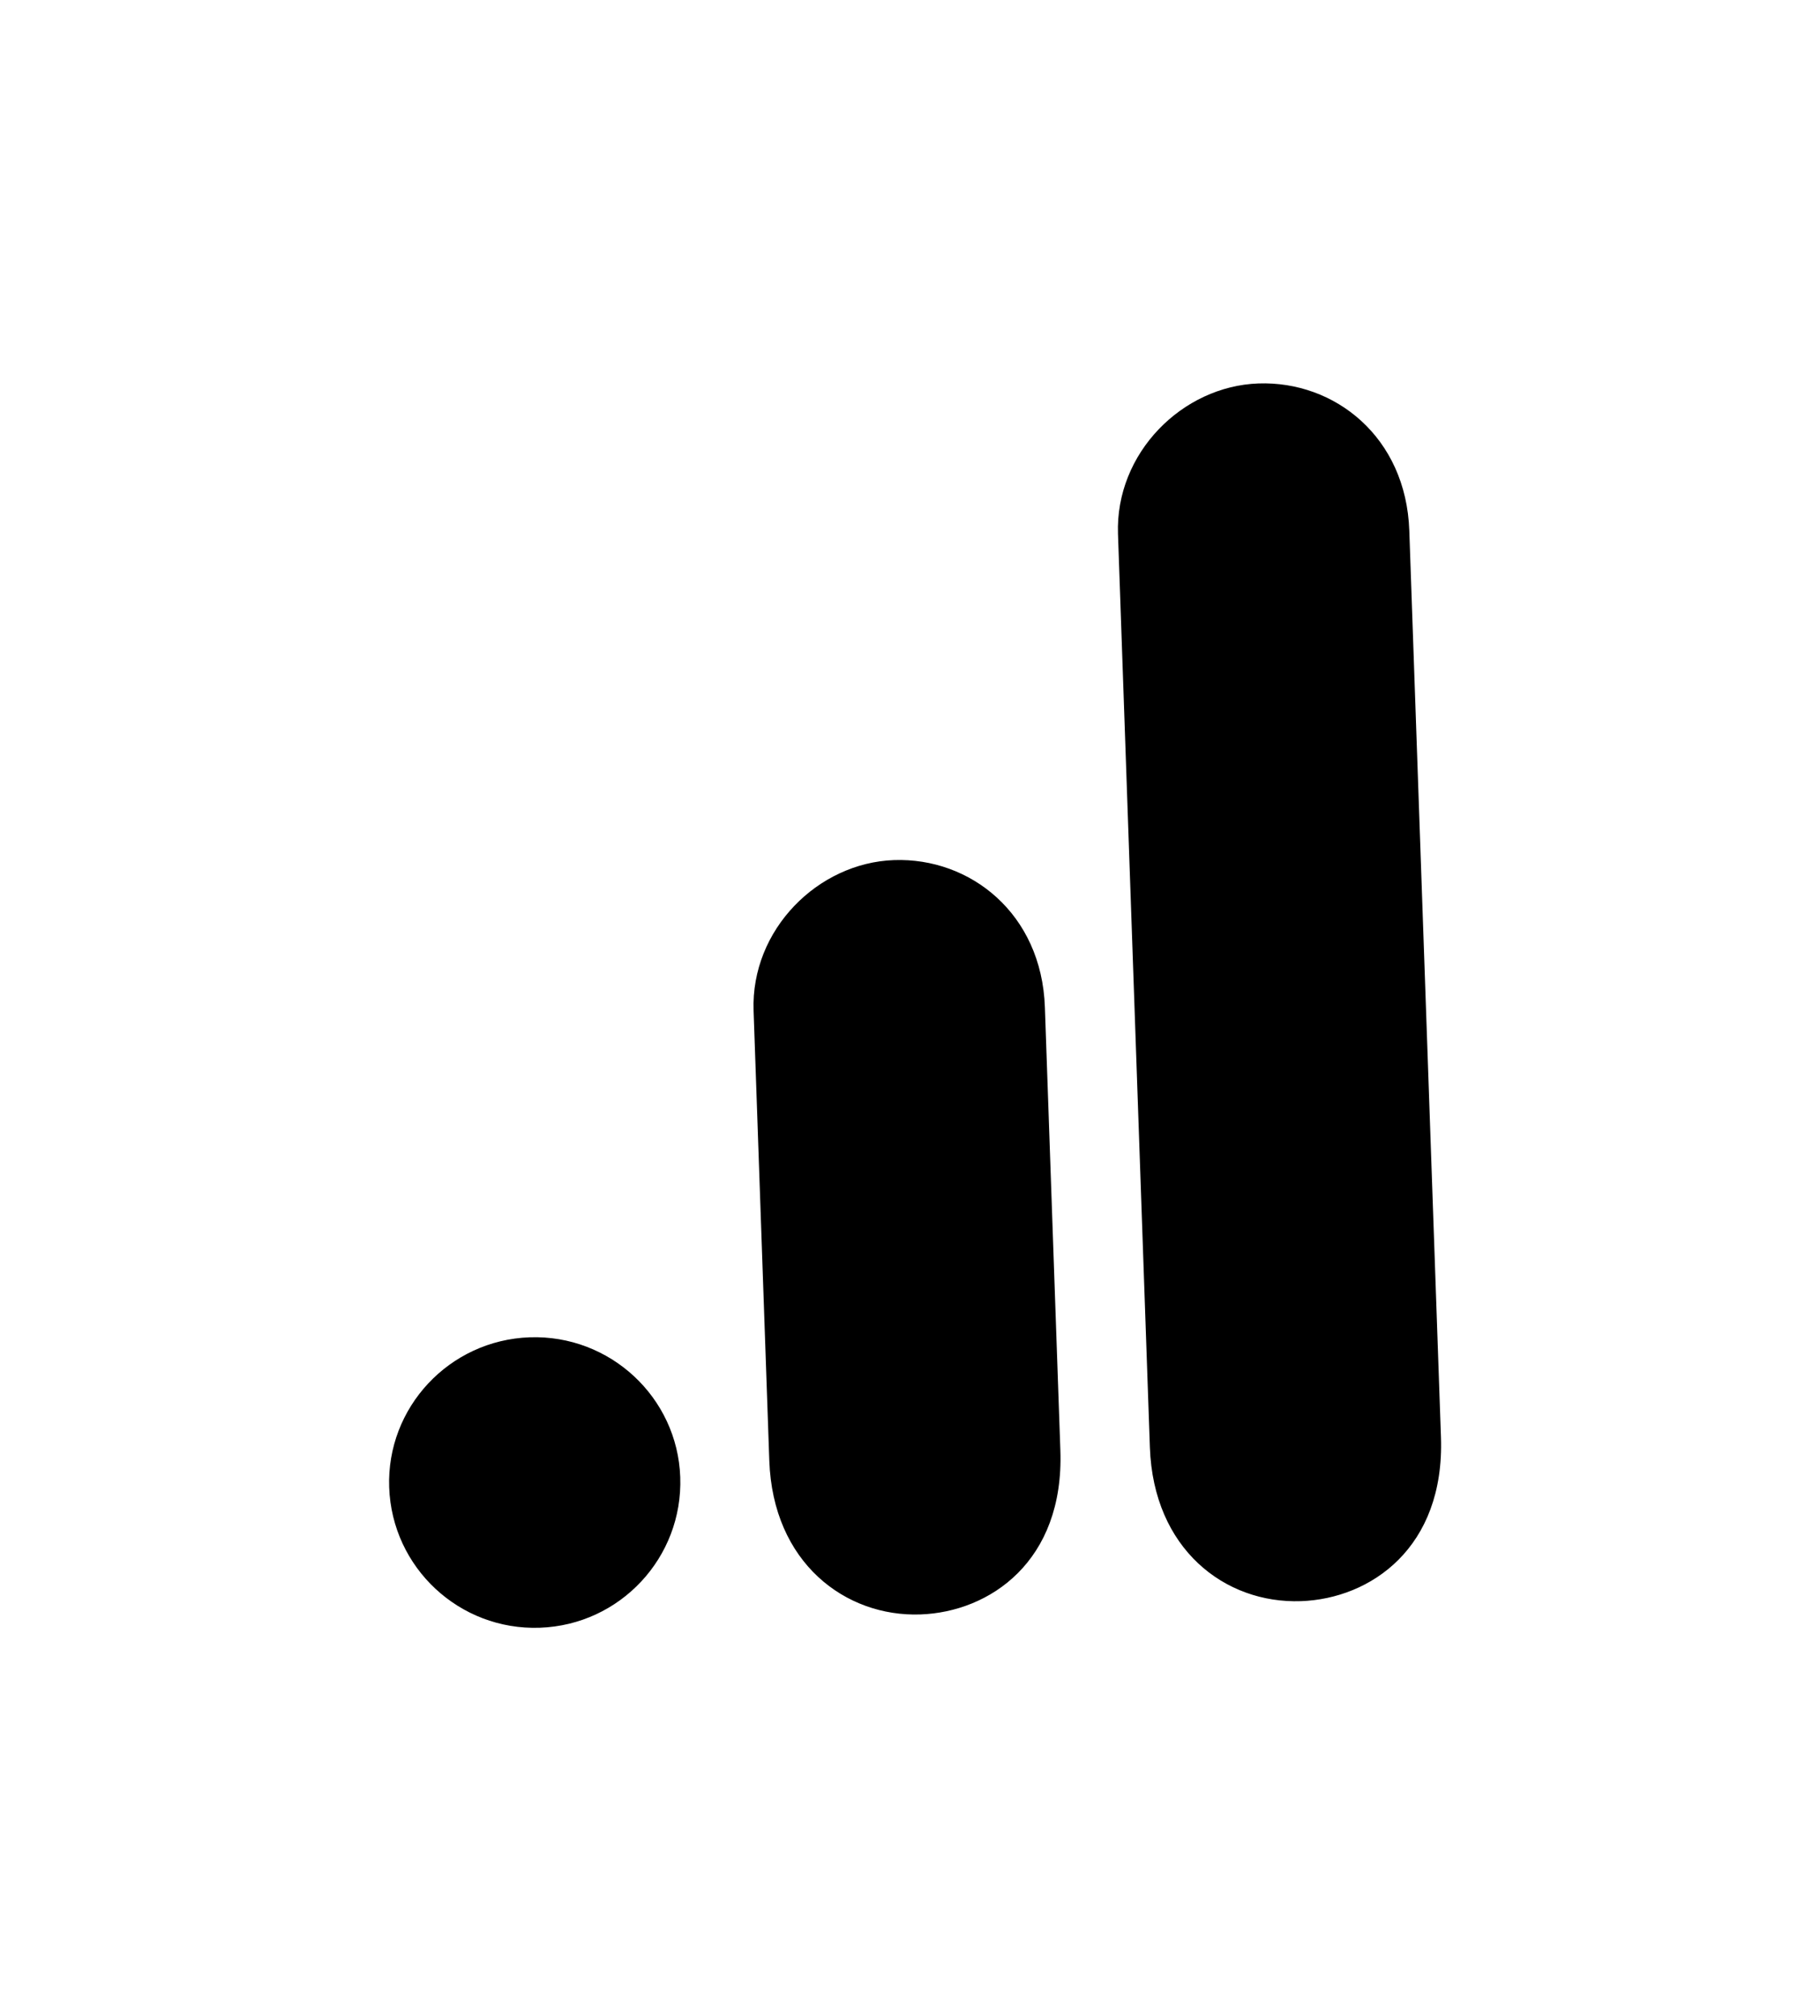 <svg width="121" height="134" viewBox="0 0 121 134" fill="none" xmlns="http://www.w3.org/2000/svg">
<g filter="url(#filter0_d_75_61)">
<path d="M74.328 31.503L76.448 92.216C76.684 98.975 81.433 102.619 86.493 102.442C91.108 102.281 96.057 98.906 95.8 91.54L93.695 31.272C93.478 25.039 88.727 21.314 83.666 21.491C78.606 21.668 74.14 26.119 74.328 31.503ZM50.101 63.188L51.146 93.099C51.383 99.899 56.211 103.499 61.19 103.325C65.806 103.164 70.754 99.79 70.497 92.424L69.468 62.958C69.251 56.724 64.5 53 59.439 53.177C54.379 53.353 49.913 57.805 50.101 63.188ZM35.213 84.902C40.557 84.716 45.04 88.895 45.225 94.198C45.412 99.54 41.231 104.022 35.887 104.209C30.544 104.396 26.06 100.216 25.874 94.873C25.689 89.571 29.869 85.089 35.213 84.902Z" fill="black"/>
</g>
<defs>
<filter id="filter0_d_75_61" x="0.868" y="0.485" width="119.942" height="132.73" filterUnits="userSpaceOnUse" color-interpolation-filters="sRGB">
<feFlood flood-opacity="0" result="BackgroundImageFix"/>
<feColorMatrix in="SourceAlpha" type="matrix" values="0 0 0 0 0 0 0 0 0 0 0 0 0 0 0 0 0 0 127 0" result="hardAlpha"/>
<feOffset dy="4"/>
<feGaussianBlur stdDeviation="12.5"/>
<feComposite in2="hardAlpha" operator="out"/>
<feColorMatrix type="matrix" values="0 0 0 0 0 0 0 0 0 0 0 0 0 0 0 0 0 0 0.25 0"/>
<feBlend mode="normal" in2="BackgroundImageFix" result="effect1_dropShadow_75_61"/>
<feBlend mode="normal" in="SourceGraphic" in2="effect1_dropShadow_75_61" result="shape"/>
</filter>
</defs>
</svg>
